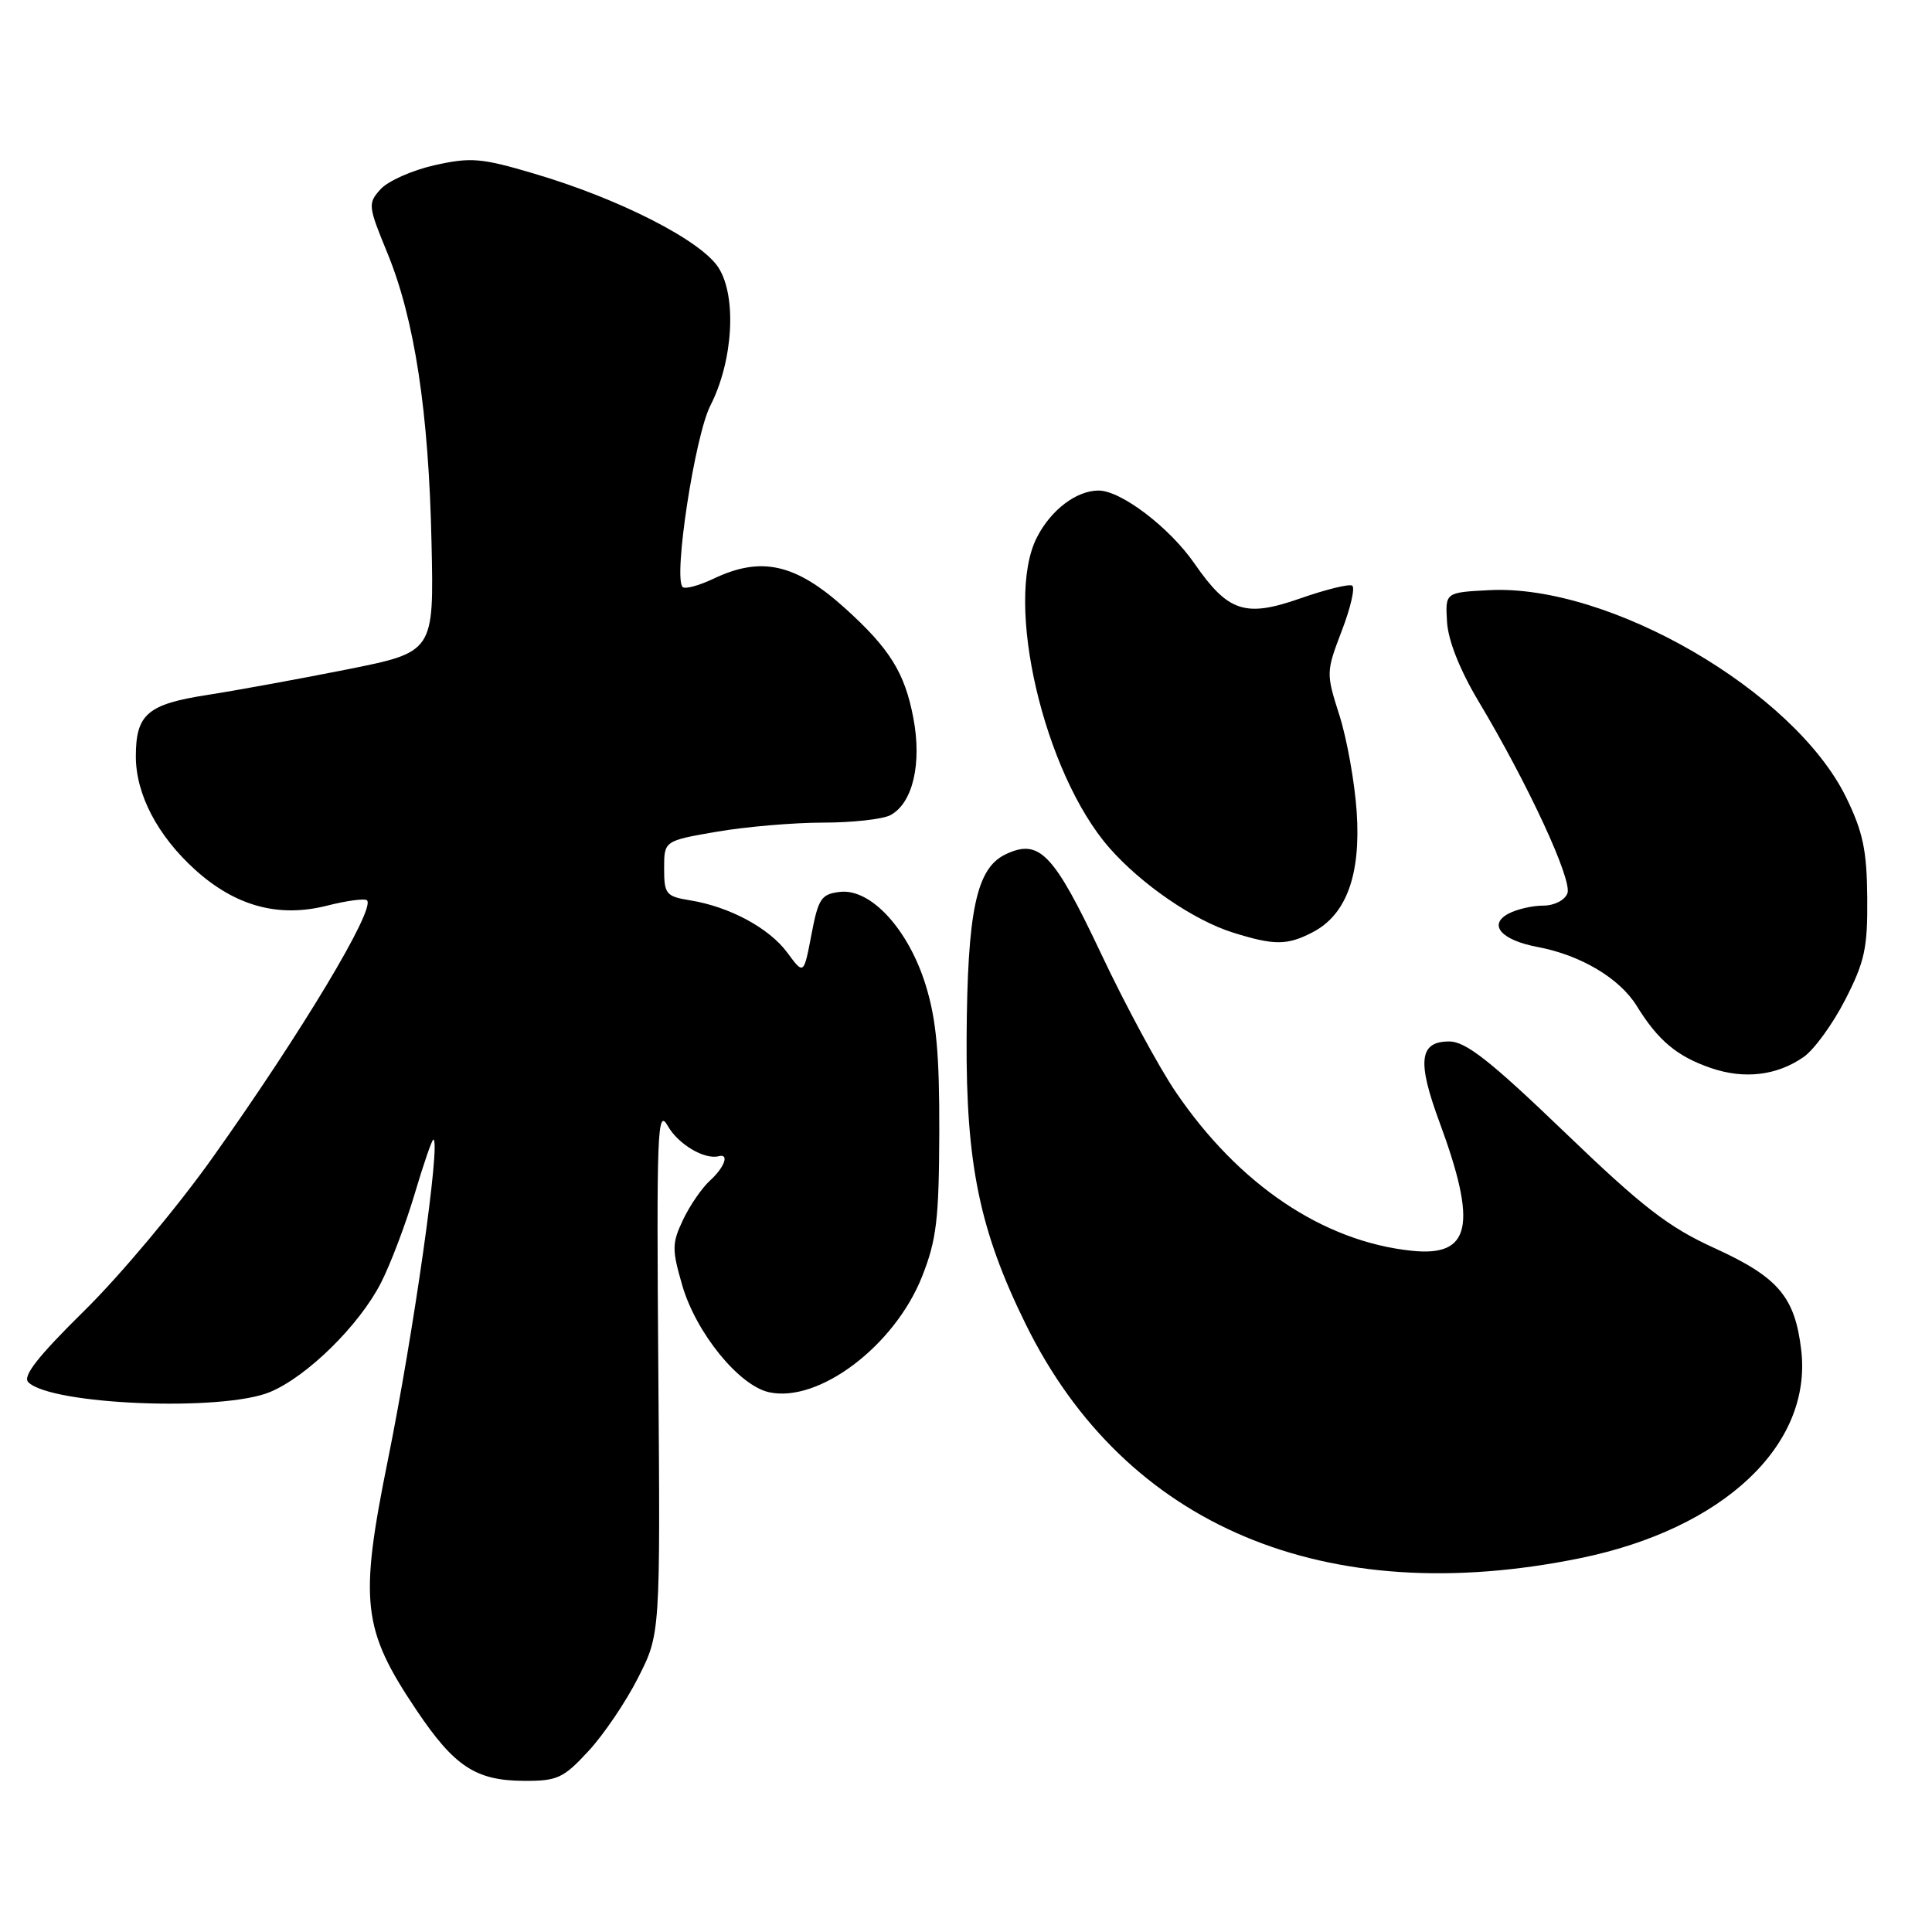 <?xml version="1.0" encoding="UTF-8" standalone="no"?>
<!DOCTYPE svg PUBLIC "-//W3C//DTD SVG 1.1//EN" "http://www.w3.org/Graphics/SVG/1.1/DTD/svg11.dtd" >
<svg xmlns="http://www.w3.org/2000/svg" xmlns:xlink="http://www.w3.org/1999/xlink" version="1.1" viewBox="0 0 256 256">
 <g >
 <path fill="currentColor"
d=" M 77.98 232.02 C 80.00 229.84 82.97 225.45 84.57 222.27 C 87.50 216.50 87.50 216.50 87.23 181.50 C 86.99 149.80 87.10 146.75 88.48 149.18 C 89.85 151.62 93.36 153.70 95.25 153.20 C 96.68 152.82 95.99 154.70 94.07 156.44 C 93.01 157.40 91.41 159.73 90.51 161.62 C 89.03 164.75 89.02 165.54 90.40 170.31 C 92.23 176.61 97.91 183.60 101.91 184.48 C 108.49 185.92 118.53 178.34 122.17 169.17 C 124.10 164.30 124.42 161.60 124.46 150.00 C 124.49 139.65 124.07 135.11 122.67 130.57 C 120.38 123.14 115.39 117.71 111.30 118.18 C 108.82 118.47 108.43 119.05 107.52 123.84 C 106.50 129.18 106.50 129.18 104.33 126.24 C 101.92 122.97 96.68 120.15 91.45 119.30 C 88.25 118.78 88.00 118.48 88.00 115.07 C 88.00 111.41 88.00 111.41 95.02 110.20 C 98.88 109.54 105.21 109.00 109.08 109.00 C 112.96 109.00 116.97 108.55 117.99 108.01 C 120.94 106.42 122.18 101.20 121.02 95.12 C 119.89 89.15 117.89 85.94 111.99 80.61 C 105.44 74.69 100.87 73.66 94.55 76.68 C 92.61 77.60 90.76 78.10 90.45 77.78 C 89.20 76.53 92.07 57.79 94.12 53.76 C 97.14 47.85 97.65 39.33 95.22 35.49 C 92.94 31.88 82.07 26.33 70.72 22.99 C 63.77 20.93 62.38 20.82 57.59 21.89 C 54.64 22.55 51.42 23.98 50.44 25.06 C 48.72 26.96 48.76 27.27 51.34 33.55 C 54.94 42.33 56.81 54.57 57.18 71.95 C 57.50 86.40 57.50 86.40 46.00 88.70 C 39.67 89.96 31.35 91.48 27.50 92.08 C 19.54 93.31 18.00 94.63 18.00 100.23 C 18.00 105.26 20.88 110.75 25.87 115.26 C 31.20 120.07 36.92 121.63 43.31 120.01 C 45.95 119.34 48.35 119.02 48.63 119.30 C 49.78 120.45 39.97 136.79 28.19 153.36 C 23.56 159.89 15.92 169.01 11.21 173.64 C 5.04 179.72 2.96 182.36 3.75 183.15 C 6.75 186.15 29.47 187.08 35.78 184.45 C 40.69 182.41 47.60 175.61 50.47 170.00 C 51.74 167.53 53.74 162.24 54.93 158.25 C 56.11 154.26 57.24 151.00 57.42 151.00 C 58.44 151.00 54.81 176.59 51.41 193.39 C 47.58 212.30 47.99 215.89 55.19 226.61 C 60.20 234.07 63.04 235.94 69.40 235.97 C 73.85 236.00 74.65 235.63 77.98 232.02 Z  M 209.41 206.46 C 228.38 202.57 240.16 191.47 238.67 178.88 C 237.84 171.84 235.63 169.24 227.22 165.40 C 221.07 162.60 217.69 159.99 207.31 150.01 C 197.44 140.53 194.22 138.00 192.02 138.00 C 188.06 138.00 187.75 140.61 190.74 148.69 C 195.80 162.41 194.90 166.56 187.04 165.73 C 175.31 164.50 164.12 156.96 155.79 144.69 C 153.56 141.41 149.12 133.19 145.93 126.43 C 139.59 113.01 137.72 111.07 133.23 113.21 C 129.37 115.06 128.18 120.68 128.08 137.59 C 127.99 154.27 129.81 163.08 135.93 175.50 C 149.10 202.23 175.58 213.38 209.41 206.46 Z  M 239.00 140.05 C 240.38 139.09 242.85 135.69 244.49 132.49 C 247.08 127.45 247.48 125.63 247.42 118.96 C 247.37 112.67 246.85 110.22 244.62 105.65 C 237.74 91.59 213.24 77.37 197.32 78.20 C 191.50 78.50 191.50 78.50 191.74 82.42 C 191.89 84.88 193.45 88.80 195.91 92.92 C 202.49 103.92 208.36 116.61 207.69 118.37 C 207.33 119.30 205.94 120.00 204.47 120.00 C 203.04 120.00 200.97 120.48 199.87 121.07 C 197.14 122.53 198.93 124.58 203.74 125.48 C 209.44 126.55 214.60 129.62 216.87 133.28 C 219.70 137.87 222.19 139.96 226.68 141.51 C 231.11 143.04 235.45 142.53 239.00 140.05 Z  M 173.91 123.54 C 178.39 121.23 180.33 115.95 179.77 107.59 C 179.51 103.69 178.48 97.94 177.49 94.81 C 175.70 89.21 175.71 89.04 177.79 83.59 C 178.96 80.55 179.58 77.86 179.17 77.60 C 178.76 77.35 175.67 78.11 172.30 79.29 C 165.00 81.85 162.73 81.10 158.28 74.68 C 154.97 69.89 148.54 65.00 145.57 65.00 C 142.65 65.00 139.29 67.53 137.42 71.16 C 133.01 79.68 138.31 102.45 147.01 112.36 C 151.27 117.21 158.20 121.96 163.40 123.58 C 168.84 125.28 170.56 125.28 173.91 123.54 Z "/>
</g>
</svg>